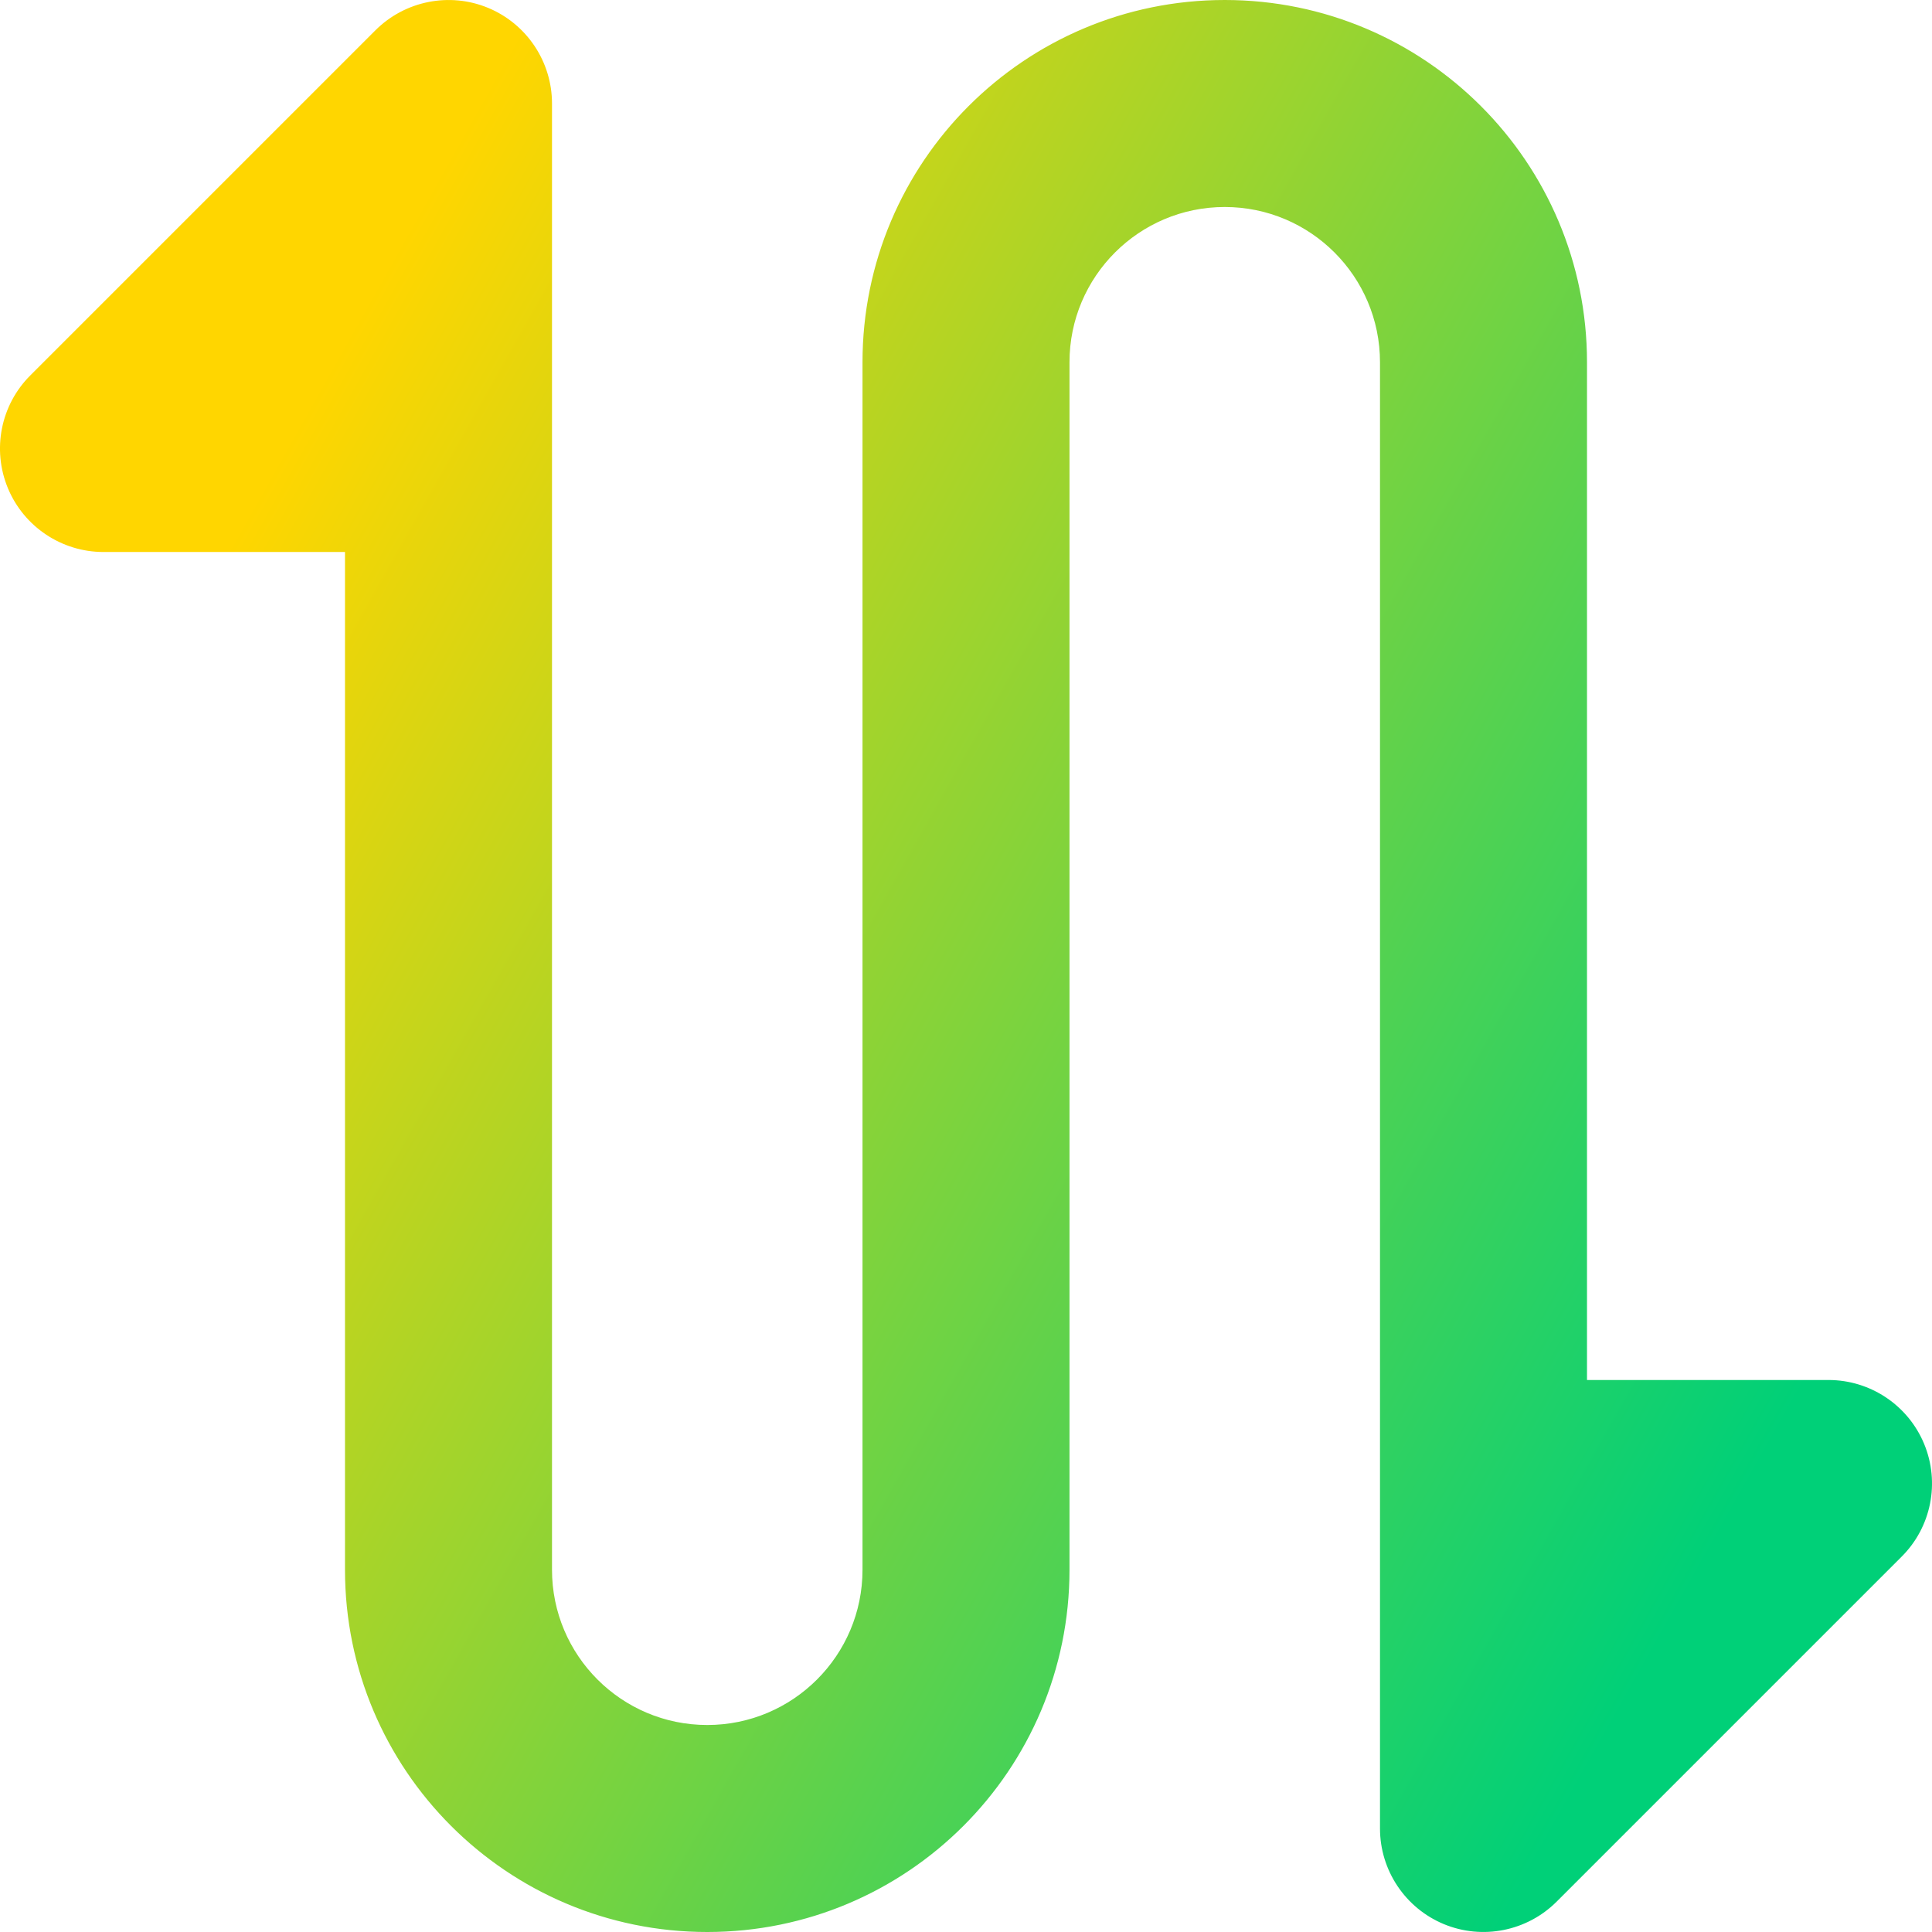 <svg xmlns="http://www.w3.org/2000/svg" fill="none" viewBox="0 0 14 14" id="Triangle-Arrow-Curvy-Up-Down-2--Streamline-Core-Gradient">
  <desc>
    Triangle Arrow Curvy Up Down 2 Streamline Icon: https://streamlinehq.com
  </desc>
  <g id="Free Gradient/Interface Essential/triangle-arrow-curvy-up-down-2--both-direction-arrow-curvy-diagram-zigzag-vertical">
    <path id="Vector 4386 (Stroke)" fill="url(#paint0_linear_14402_9102)" fill-rule="evenodd" d="M.057 3.537c-.116-.28-.052-.603.163-.817L2.72.22c.214-.214.537-.279.817-.163.28.116.463.39.463.693l0 10.625c0 .621.504 1.125 1.125 1.125s1.125-.504 1.125-1.125l0-8.75c0-1.45 1.175-2.625 2.625-2.625C10.325-0 11.5 1.175 11.5 2.625l0 7.375 1.75 0c.303 0 .577.183.693.463.116.28.052.603-.163.817l-2.5 2.5c-.214.214-.537.279-.817.163-.28-.116-.463-.39-.463-.693l0-10.625c0-.621-.504-1.125-1.125-1.125-.621 0-1.125.504-1.125 1.125l0 8.75c0 1.45-1.175 2.625-2.625 2.625s-2.625-1.175-2.625-2.625l0-7.375-1.75 0c-.303 0-.577-.183-.693-.463Z" clip-rule="evenodd"></path>
  </g>
  <defs>
    <linearGradient id="paint0_linear_14402_9102" x1="2.659" x2="13.921" y1="2.187" y2="8.532" gradientUnits="userSpaceOnUse">
      <stop stop-color="#ffd600"></stop>
      <stop offset="1" stop-color="#00d078"></stop>
    </linearGradient>
  </defs>
</svg>